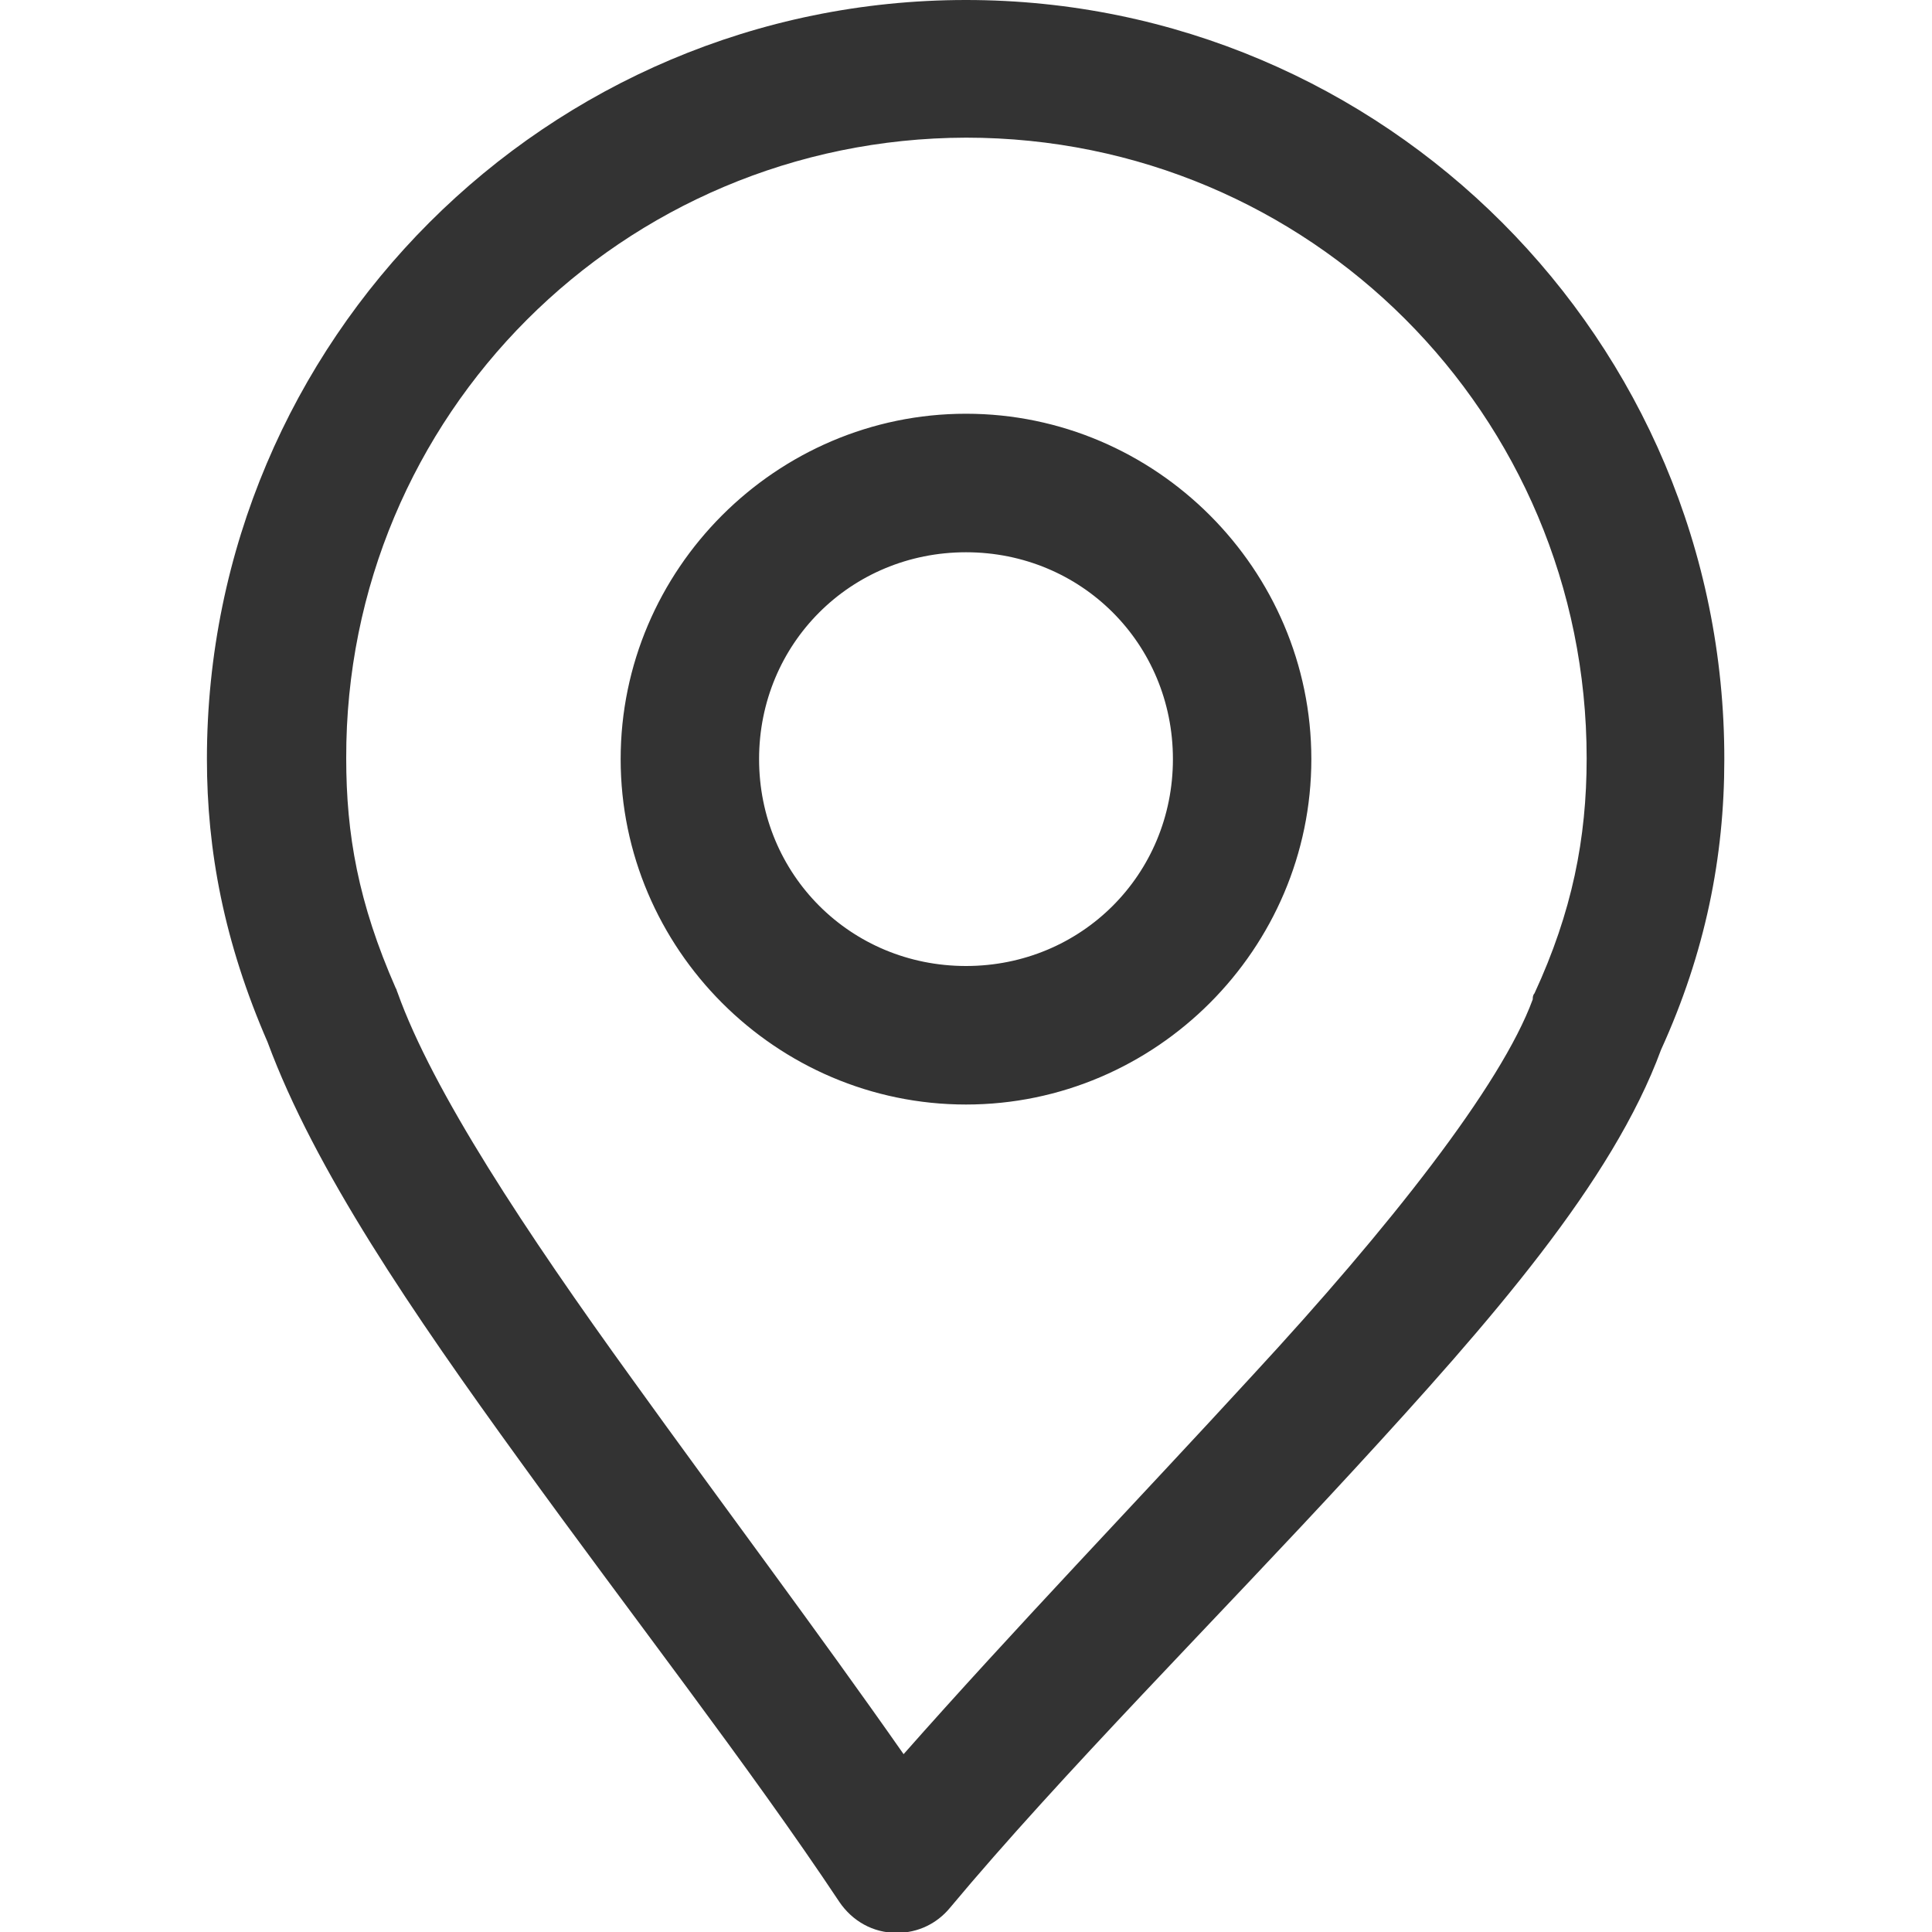 <svg width="20" height="20" viewBox="0 0 20 20" fill="none" xmlns="http://www.w3.org/2000/svg">
<g clip-path="url(#clip0)">
<path d="M10 0C5.664 0 2.142 3.522 2.142 7.858C2.142 8.805 2.319 9.752 2.77 10.788C3.257 12.106 4.266 13.584 5.389 15.133C6.513 16.69 7.761 18.292 8.69 19.69C8.823 19.885 9.035 20.009 9.283 20.009C9.504 20.009 9.699 19.912 9.832 19.752C10.991 18.363 12.593 16.761 14.018 15.212C15.434 13.673 16.69 12.239 17.195 10.867C17.655 9.858 17.85 8.867 17.85 7.867C17.858 3.522 14.327 0 10 0ZM10 1.425C13.557 1.425 16.425 4.292 16.425 7.85C16.425 8.681 16.274 9.442 15.885 10.283C15.876 10.292 15.867 10.31 15.867 10.336V10.345C15.54 11.239 14.372 12.717 12.973 14.23C11.779 15.531 10.487 16.876 9.354 18.159C8.469 16.894 7.478 15.575 6.549 14.283C5.442 12.752 4.478 11.292 4.115 10.274C4.106 10.257 4.106 10.239 4.097 10.23C3.708 9.345 3.584 8.637 3.584 7.85C3.575 4.301 6.442 1.434 10 1.425ZM10 4.283C8.035 4.283 6.425 5.894 6.425 7.858C6.425 9.823 8.035 11.434 10 11.434C11.965 11.434 13.575 9.823 13.575 7.858C13.575 5.894 11.965 4.283 10 4.283ZM10 5.717C11.195 5.717 12.142 6.664 12.142 7.858C12.142 9.053 11.195 10 10 10C8.805 10 7.858 9.053 7.858 7.858C7.858 6.664 8.805 5.717 10 5.717Z" fill="#333333"/>
</g>
<defs>
<clipPath id="clip0">
<rect width="20" height="20" fill="white"/>
</clipPath>
</defs>
</svg>
